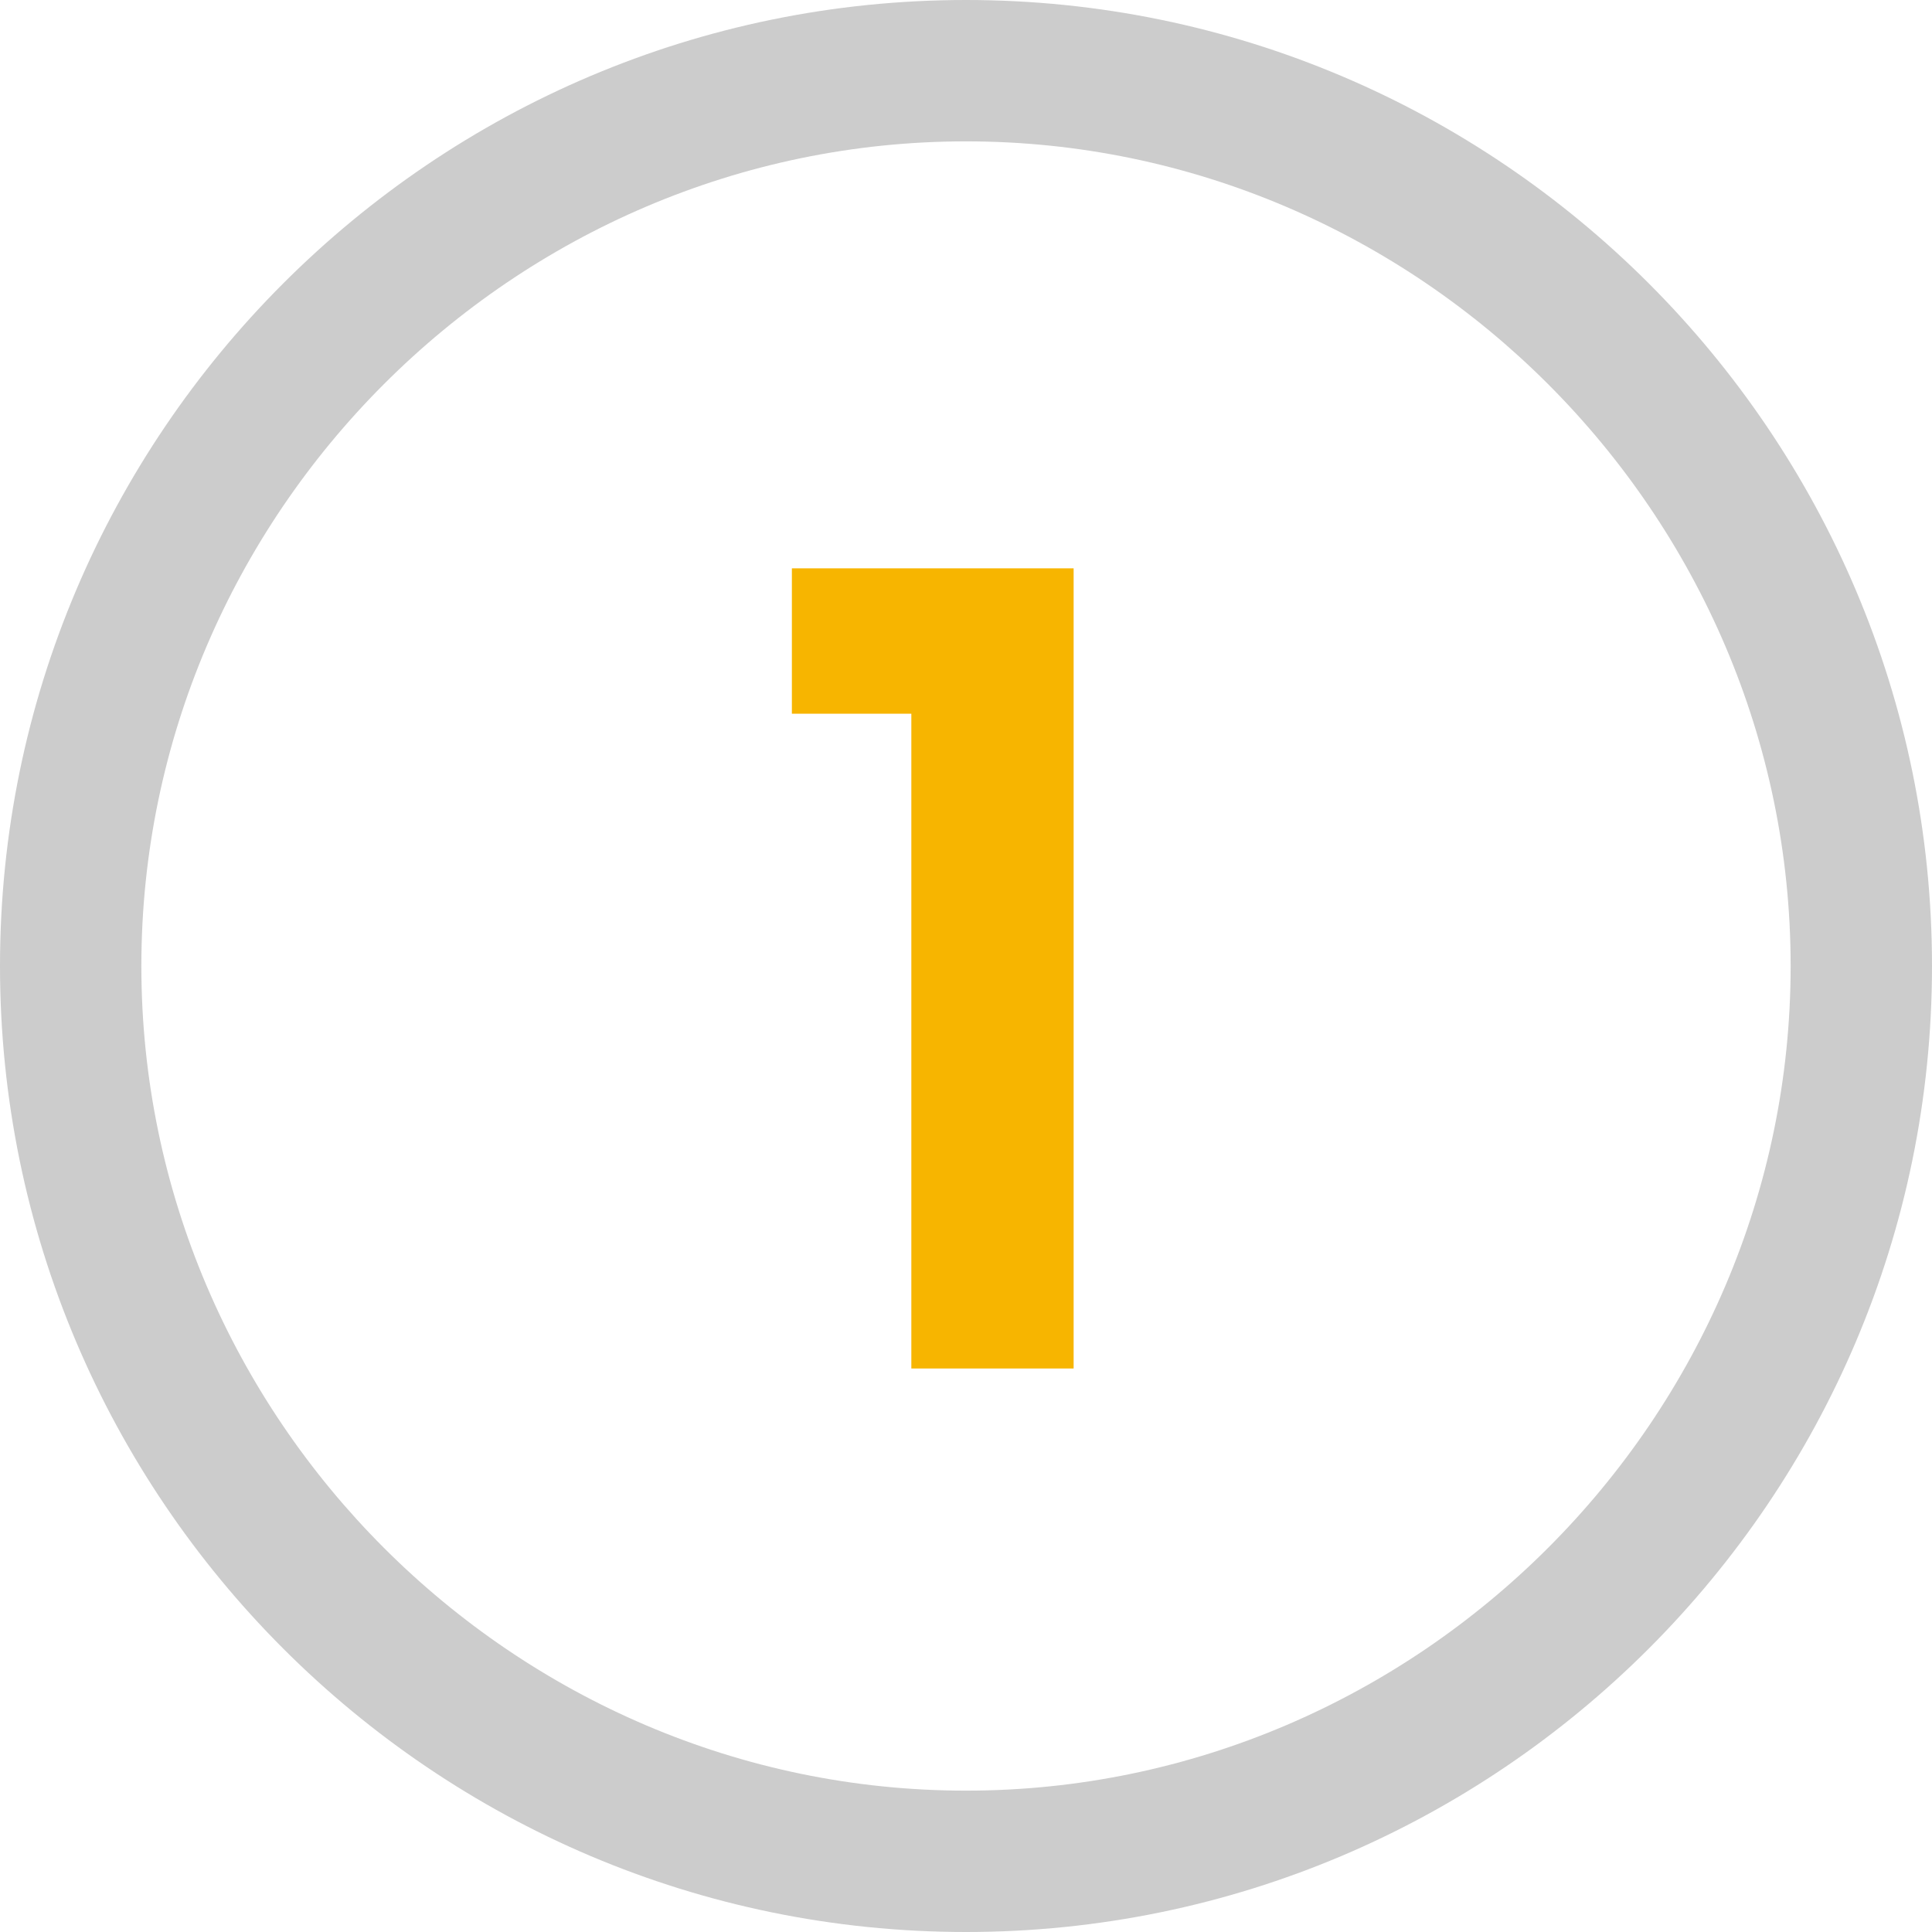 <?xml version="1.0" encoding="UTF-8"?>
<svg width="24px" height="24px" viewBox="0 0 24 24" version="1.1" xmlns="http://www.w3.org/2000/svg" xmlns:xlink="http://www.w3.org/1999/xlink">
    <title>编组备份 5@2x</title>
    <g id="弹窗设计" stroke="none" stroke-width="1" fill="none" fill-rule="evenodd">
        <g id="确认购买-授权与支付" transform="translate(-1321, -400)" fill-rule="nonzero">
            <g id="编组-6备份-2" transform="translate(1300, 197)">
                <g id="编组备份-5" transform="translate(21, 203)">
                    <path d="M12,0 C5.385,0 0,5.385 0,12 C0,18.615 5.385,24 12,24 C18.615,24 24,18.615 24,12 C24,5.385 18.615,0 12,0 Z M12,22.244 C6.38,22.244 1.756,17.62 1.756,12 C1.756,6.38 6.38,1.756 12,1.756 C17.62,1.756 22.244,6.38 22.244,12 C22.244,17.62 17.62,22.244 12,22.244 Z" id="形状" fill="#CCCCCC"></path>
                    <g id="1" transform="translate(9.837, 7.06)" fill="#F7B500">
                        <polygon points="1.484 9.94 1.484 1.806 0 1.806 0 0 3.5 0 3.5 9.94"></polygon>
                    </g>
                </g>
            </g>
        </g>
    </g>
</svg>